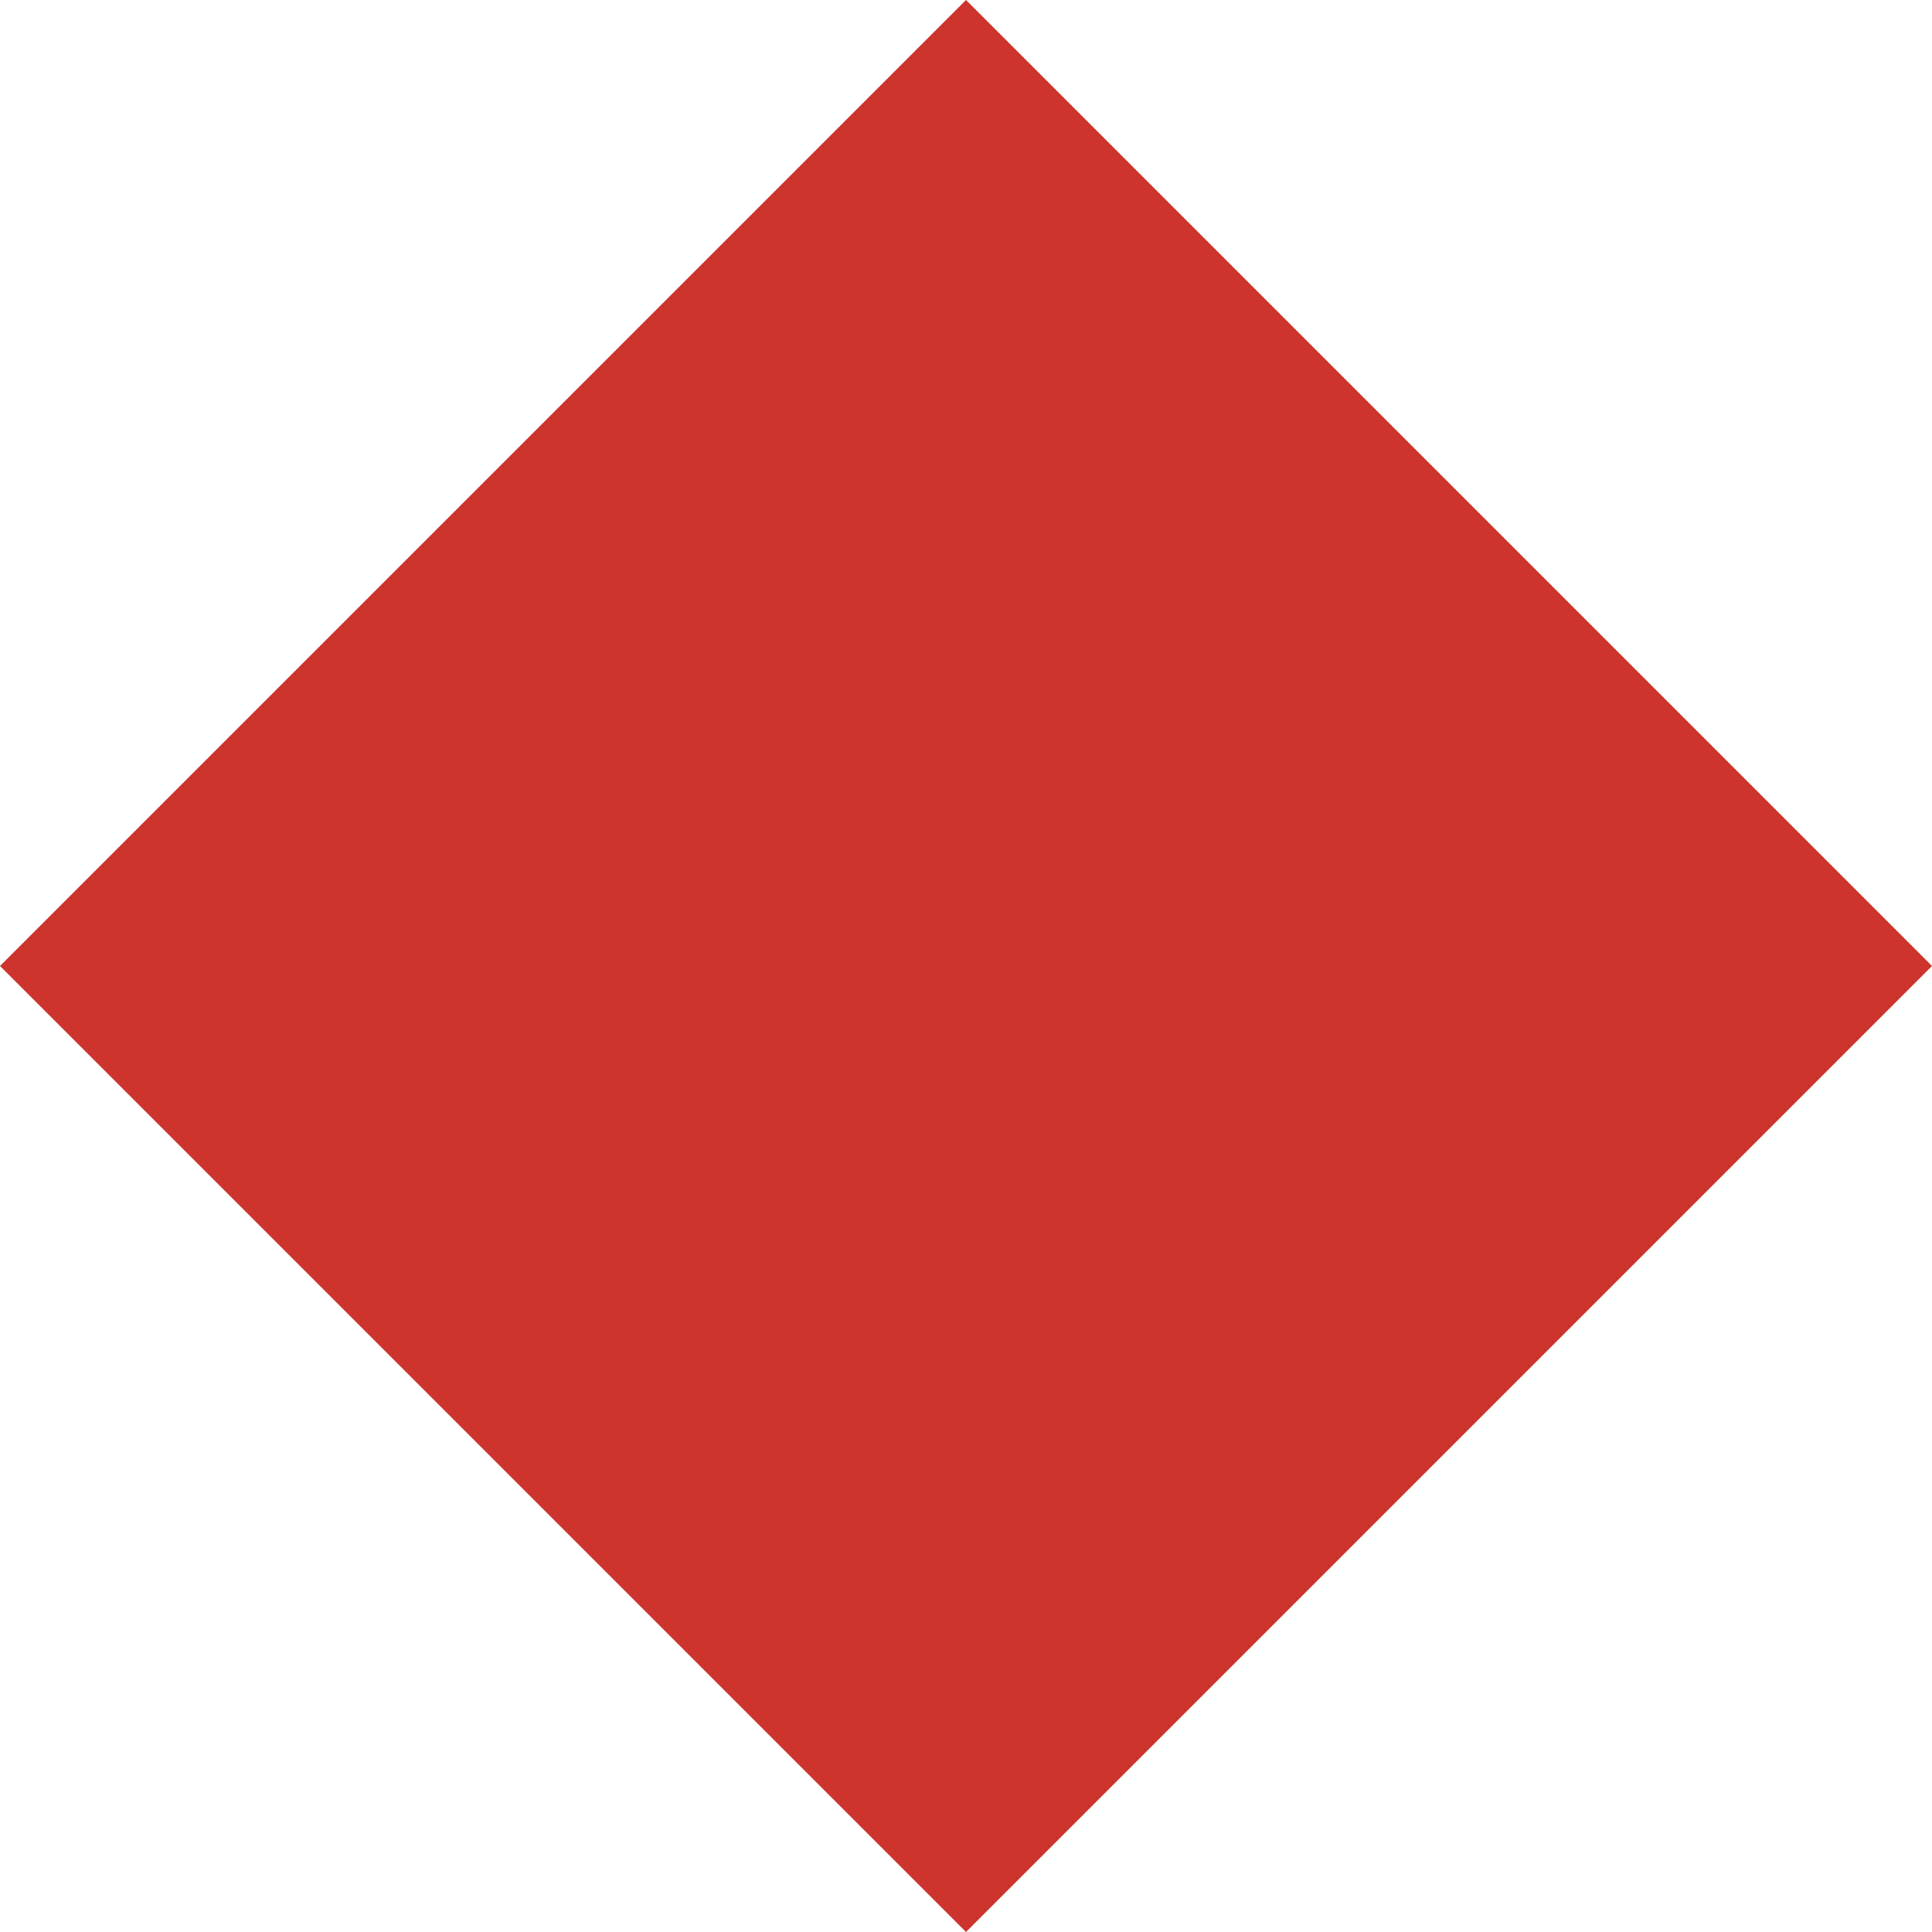 <svg viewBox="0 0 256 256" xmlns="http://www.w3.org/2000/svg" fill="#000000">
  <g fill="none">
    <path d="M0 0h256v256H0z" />
    <path fill="#CC342D" d="M256 128L128 0 0 128l128 128 128-128z" />
  </g>
</svg>


